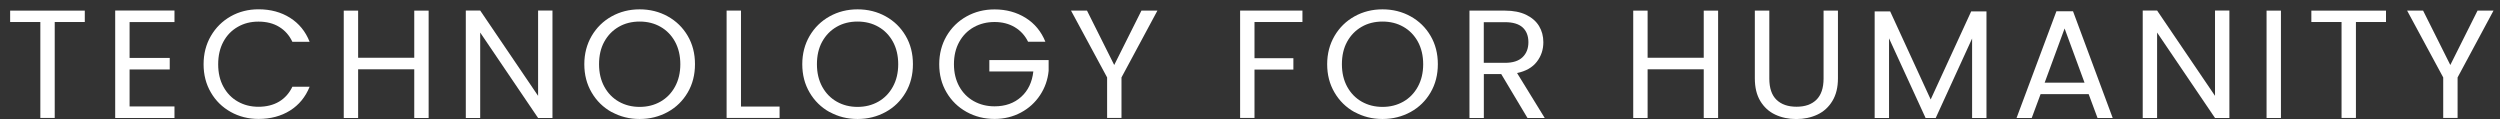 <svg width="168" height="8" viewBox="0 0 168 8" fill="none" xmlns="http://www.w3.org/2000/svg">
<rect x="0" y="0" width="168" height="8" fill="#333333" stroke="none"/>
<g id="Group">
<path id="Vector" d="M5.698 0.714V1.479H3.677V7.925H2.711V1.479H0.682V0.714H5.698Z" fill="white"/>
<path id="Vector_2" d="M8.708 1.483V3.893H11.406V4.668H8.708V7.153H11.725V7.929H7.741V0.707H11.725V1.483H8.708Z" fill="white"/>
<path id="Vector_3" d="M14.17 2.42C14.497 1.857 14.939 1.419 15.501 1.1C16.063 0.782 16.691 0.625 17.376 0.625C18.184 0.625 18.889 0.816 19.489 1.194C20.09 1.573 20.532 2.112 20.806 2.809H19.647C19.443 2.375 19.147 2.041 18.758 1.805C18.373 1.569 17.907 1.453 17.372 1.453C16.837 1.453 16.391 1.569 15.979 1.805C15.567 2.041 15.243 2.371 15.012 2.802C14.778 3.233 14.662 3.739 14.662 4.32C14.662 4.901 14.778 5.395 15.012 5.826C15.247 6.257 15.567 6.591 15.979 6.823C16.391 7.059 16.852 7.175 17.372 7.175C17.892 7.175 18.373 7.059 18.758 6.827C19.143 6.595 19.439 6.265 19.647 5.83H20.806C20.528 6.52 20.09 7.052 19.489 7.43C18.889 7.805 18.18 7.992 17.376 7.992C16.687 7.992 16.063 7.835 15.501 7.52C14.939 7.205 14.493 6.771 14.17 6.212C13.842 5.654 13.681 5.021 13.681 4.32C13.681 3.619 13.842 2.982 14.17 2.42Z" fill="white"/>
<path id="Vector_4" d="M28.804 0.714V7.929H27.838V4.657H24.066V7.929H23.1V0.714H24.066V3.881H27.838V0.714H28.804Z" fill="white"/>
<path id="Vector_5" d="M37.126 7.929H36.16L32.269 2.187V7.929H31.302V0.707H32.269L36.16 6.441V0.707H37.126V7.929Z" fill="white"/>
<path id="Vector_6" d="M41.102 7.532C40.536 7.217 40.086 6.778 39.759 6.216C39.428 5.654 39.266 5.021 39.266 4.316C39.266 3.612 39.432 2.978 39.759 2.416C40.09 1.854 40.536 1.415 41.102 1.101C41.668 0.786 42.296 0.628 42.985 0.628C43.674 0.628 44.309 0.786 44.875 1.101C45.44 1.415 45.887 1.85 46.214 2.409C46.541 2.967 46.703 3.6 46.703 4.312C46.703 5.024 46.541 5.658 46.214 6.216C45.887 6.775 45.44 7.213 44.875 7.524C44.309 7.835 43.678 7.996 42.985 7.996C42.292 7.996 41.672 7.839 41.102 7.524V7.532ZM44.382 6.831C44.798 6.595 45.121 6.261 45.36 5.826C45.598 5.392 45.718 4.889 45.718 4.316C45.718 3.743 45.598 3.233 45.36 2.798C45.121 2.367 44.798 2.034 44.386 1.801C43.974 1.565 43.508 1.449 42.985 1.449C42.461 1.449 41.992 1.565 41.584 1.801C41.172 2.038 40.848 2.367 40.61 2.798C40.371 3.229 40.256 3.735 40.256 4.316C40.256 4.897 40.375 5.392 40.61 5.826C40.848 6.261 41.172 6.595 41.587 6.831C42.003 7.067 42.469 7.183 42.985 7.183C43.5 7.183 43.966 7.067 44.382 6.831Z" fill="white"/>
<path id="Vector_7" d="M49.794 7.161H52.388V7.925H48.828V0.711H49.794V7.157V7.161Z" fill="white"/>
<path id="Vector_8" d="M55.749 7.532C55.183 7.217 54.732 6.778 54.405 6.216C54.074 5.654 53.913 5.021 53.913 4.316C53.913 3.612 54.078 2.978 54.405 2.416C54.736 1.854 55.183 1.415 55.749 1.101C56.314 0.786 56.942 0.628 57.631 0.628C58.32 0.628 58.955 0.786 59.521 1.101C60.087 1.415 60.533 1.85 60.86 2.409C61.188 2.967 61.349 3.6 61.349 4.312C61.349 5.024 61.188 5.658 60.86 6.216C60.533 6.775 60.087 7.213 59.521 7.524C58.955 7.835 58.324 7.996 57.631 7.996C56.938 7.996 56.318 7.839 55.749 7.524V7.532ZM59.024 6.831C59.44 6.595 59.763 6.261 60.002 5.826C60.241 5.392 60.36 4.889 60.36 4.316C60.36 3.743 60.241 3.233 60.002 2.798C59.763 2.367 59.44 2.034 59.028 1.801C58.616 1.565 58.15 1.449 57.627 1.449C57.103 1.449 56.634 1.565 56.226 1.801C55.814 2.038 55.491 2.367 55.252 2.798C55.013 3.229 54.898 3.735 54.898 4.316C54.898 4.897 55.017 5.392 55.252 5.826C55.491 6.261 55.814 6.595 56.23 6.831C56.645 7.067 57.111 7.183 57.627 7.183C58.143 7.183 58.608 7.067 59.024 6.831Z" fill="white"/>
<path id="Vector_9" d="M69.086 2.805C68.882 2.386 68.582 2.06 68.193 1.827C67.804 1.595 67.35 1.479 66.834 1.479C66.318 1.479 65.853 1.595 65.437 1.827C65.021 2.06 64.698 2.389 64.459 2.82C64.221 3.251 64.105 3.75 64.105 4.316C64.105 4.882 64.225 5.376 64.459 5.807C64.698 6.235 65.021 6.564 65.437 6.797C65.853 7.029 66.318 7.145 66.834 7.145C67.558 7.145 68.151 6.935 68.62 6.512C69.086 6.092 69.359 5.523 69.44 4.803H66.484V4.038H70.468V4.762C70.41 5.354 70.222 5.897 69.894 6.392C69.567 6.887 69.14 7.276 68.609 7.561C68.078 7.846 67.485 7.992 66.834 7.992C66.145 7.992 65.522 7.835 64.952 7.52C64.386 7.205 63.936 6.771 63.609 6.212C63.278 5.654 63.116 5.02 63.116 4.32C63.116 3.619 63.281 2.982 63.609 2.419C63.94 1.857 64.386 1.419 64.952 1.104C65.518 0.789 66.145 0.632 66.834 0.632C67.62 0.632 68.316 0.823 68.924 1.201C69.529 1.58 69.971 2.116 70.249 2.805H69.09H69.086Z" fill="white"/>
<path id="Vector_10" d="M77.778 0.714L75.364 5.204V7.925H74.398V5.204L71.973 0.714H73.047L74.875 4.368L76.704 0.714H77.778Z" fill="white"/>
<path id="Vector_11" d="M87.524 0.715V1.479H84.302V3.911H86.915V4.676H84.302V7.925H83.336V0.711H87.524V0.715Z" fill="white"/>
<path id="Vector_12" d="M91.022 7.532C90.457 7.217 90.006 6.778 89.679 6.216C89.348 5.654 89.186 5.021 89.186 4.316C89.186 3.612 89.352 2.978 89.679 2.416C90.01 1.854 90.457 1.415 91.022 1.101C91.588 0.786 92.216 0.628 92.905 0.628C93.594 0.628 94.229 0.786 94.795 1.101C95.361 1.415 95.807 1.85 96.134 2.409C96.461 2.967 96.623 3.6 96.623 4.312C96.623 5.024 96.461 5.658 96.134 6.216C95.807 6.775 95.361 7.213 94.795 7.524C94.229 7.835 93.598 7.996 92.905 7.996C92.212 7.996 91.592 7.839 91.022 7.524V7.532ZM94.302 6.831C94.718 6.595 95.041 6.261 95.28 5.826C95.518 5.392 95.638 4.889 95.638 4.316C95.638 3.743 95.518 3.233 95.28 2.798C95.041 2.367 94.718 2.034 94.306 1.801C93.894 1.565 93.428 1.449 92.905 1.449C92.381 1.449 91.912 1.565 91.504 1.801C91.092 2.038 90.769 2.367 90.53 2.798C90.291 3.229 90.176 3.735 90.176 4.316C90.176 4.897 90.295 5.392 90.53 5.826C90.769 6.261 91.092 6.595 91.507 6.831C91.923 7.067 92.389 7.183 92.905 7.183C93.421 7.183 93.886 7.067 94.302 6.831Z" fill="white"/>
<path id="Vector_13" d="M102.647 7.929L100.884 4.979H99.714V7.929H98.748V0.714H101.138C101.696 0.714 102.17 0.808 102.559 0.995C102.943 1.183 103.232 1.434 103.425 1.752C103.617 2.071 103.713 2.431 103.713 2.839C103.713 3.338 103.567 3.772 103.271 4.155C102.974 4.537 102.535 4.784 101.947 4.908L103.806 7.929H102.647ZM99.714 4.222H101.138C101.662 4.222 102.054 4.095 102.316 3.844C102.578 3.593 102.709 3.255 102.709 2.836C102.709 2.416 102.578 2.075 102.32 1.842C102.062 1.61 101.666 1.49 101.134 1.49H99.71V4.222H99.714Z" fill="white"/>
<path id="Vector_14" d="M115.457 0.714V7.929H114.491V4.657H110.719V7.929H109.753V0.714H110.719V3.881H114.491V0.714H115.457Z" fill="white"/>
<path id="Vector_15" d="M118.898 0.714V5.279C118.898 5.92 119.06 6.396 119.383 6.707C119.707 7.018 120.153 7.172 120.727 7.172C121.3 7.172 121.739 7.018 122.059 6.707C122.378 6.396 122.544 5.92 122.544 5.279V0.714H123.51V5.268C123.51 5.867 123.387 6.373 123.136 6.786C122.886 7.198 122.555 7.501 122.132 7.7C121.708 7.899 121.239 8 120.711 8C120.184 8 119.714 7.899 119.291 7.7C118.868 7.501 118.537 7.194 118.29 6.786C118.044 6.373 117.925 5.871 117.925 5.268V0.714H118.891H118.898Z" fill="white"/>
<path id="Vector_16" d="M133.491 0.767V7.929H132.525V2.588L130.08 7.929H129.399L126.943 2.577V7.929H125.977V0.767H127.02L129.742 6.685L132.463 0.767H133.495H133.491Z" fill="white"/>
<path id="Vector_17" d="M140.358 6.325H137.128L136.532 7.929H135.512L138.191 0.756H139.307L141.974 7.929H140.954L140.358 6.325ZM140.081 5.557L138.741 1.914L137.401 5.557H140.081Z" fill="white"/>
<path id="Vector_18" d="M149.815 7.929H148.849L144.957 2.187V7.929H143.991V0.707H144.957L148.849 6.441V0.707H149.815V7.929Z" fill="white"/>
<path id="Vector_19" d="M153.279 0.714V7.929H152.313V0.714H153.279Z" fill="white"/>
<path id="Vector_20" d="M160.339 0.714V1.479H158.318V7.925H157.352V1.479H155.323V0.714H160.339Z" fill="white"/>
<path id="Vector_21" d="M167.564 0.714L165.15 5.204V7.925H164.184V5.204L161.759 0.714H162.833L164.661 4.368L166.49 0.714H167.564Z" fill="white"/>
</g>
</svg>
